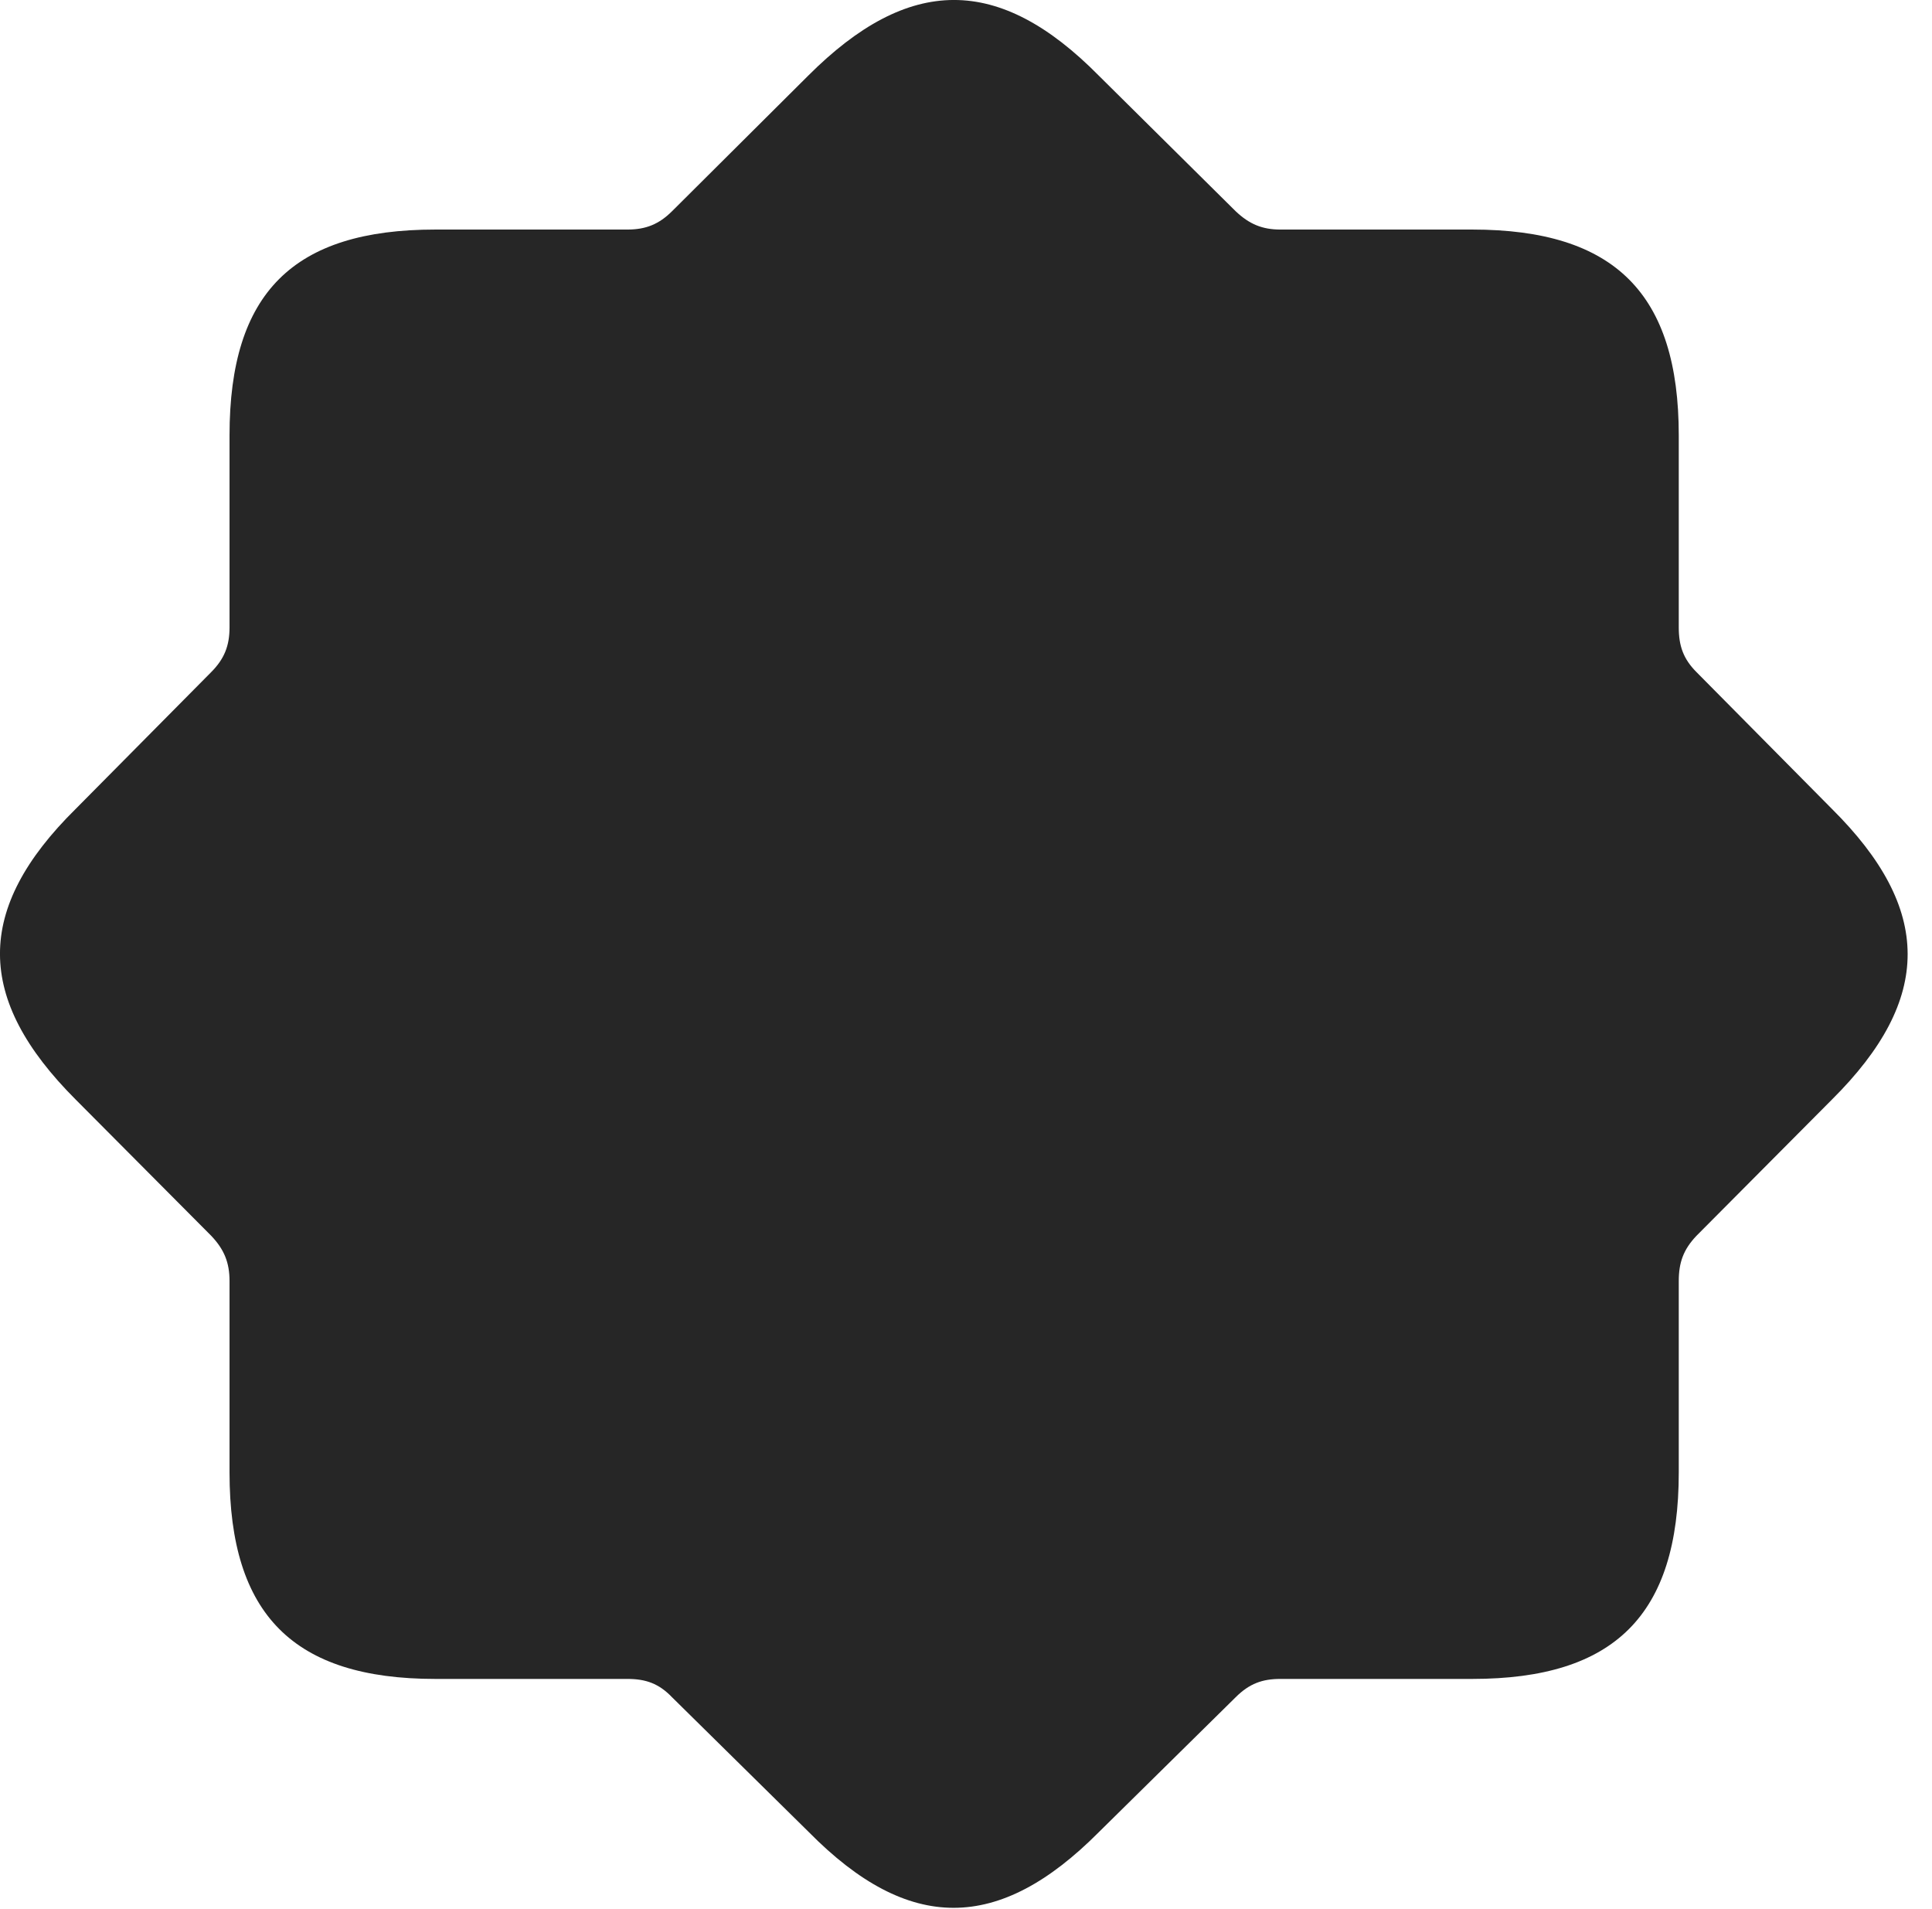 <?xml version="1.0" encoding="UTF-8"?>
<!--Generator: Apple Native CoreSVG 326-->
<!DOCTYPE svg
PUBLIC "-//W3C//DTD SVG 1.1//EN"
       "http://www.w3.org/Graphics/SVG/1.1/DTD/svg11.dtd">
<svg version="1.1" xmlns="http://www.w3.org/2000/svg" xmlns:xlink="http://www.w3.org/1999/xlink" viewBox="0 0 28.694 28.352">
 <g>
  <rect height="28.352" opacity="0" width="28.694" x="0" y="0"/>
  <path d="M6.466 24.933L9.318 24.933C9.591 24.933 9.786 25.001 9.982 25.206L12.013 27.208C13.497 28.712 14.835 28.702 16.32 27.208L18.351 25.206C18.556 25.001 18.751 24.933 19.015 24.933L21.866 24.933C23.976 24.933 24.933 23.986 24.933 21.866L24.933 19.025C24.933 18.751 25.001 18.556 25.197 18.351L27.208 16.329C28.712 14.835 28.702 13.497 27.208 12.013L25.197 9.982C25.001 9.786 24.933 9.591 24.933 9.318L24.933 6.466C24.933 4.366 23.986 3.409 21.866 3.409L19.015 3.409C18.751 3.409 18.556 3.331 18.351 3.136L16.32 1.124C14.835-0.38 13.497-0.37 12.003 1.124L9.982 3.136C9.786 3.331 9.591 3.409 9.318 3.409L6.466 3.409C4.357 3.409 3.409 4.347 3.409 6.466L3.409 9.318C3.409 9.591 3.331 9.786 3.136 9.982L1.124 12.013C-0.38 13.497-0.37 14.835 1.124 16.329L3.136 18.351C3.331 18.556 3.409 18.751 3.409 19.025L3.409 21.866C3.409 23.976 4.357 24.933 6.466 24.933Z" fill="black" fill-opacity="0.85"/>
 </g>
</svg>
